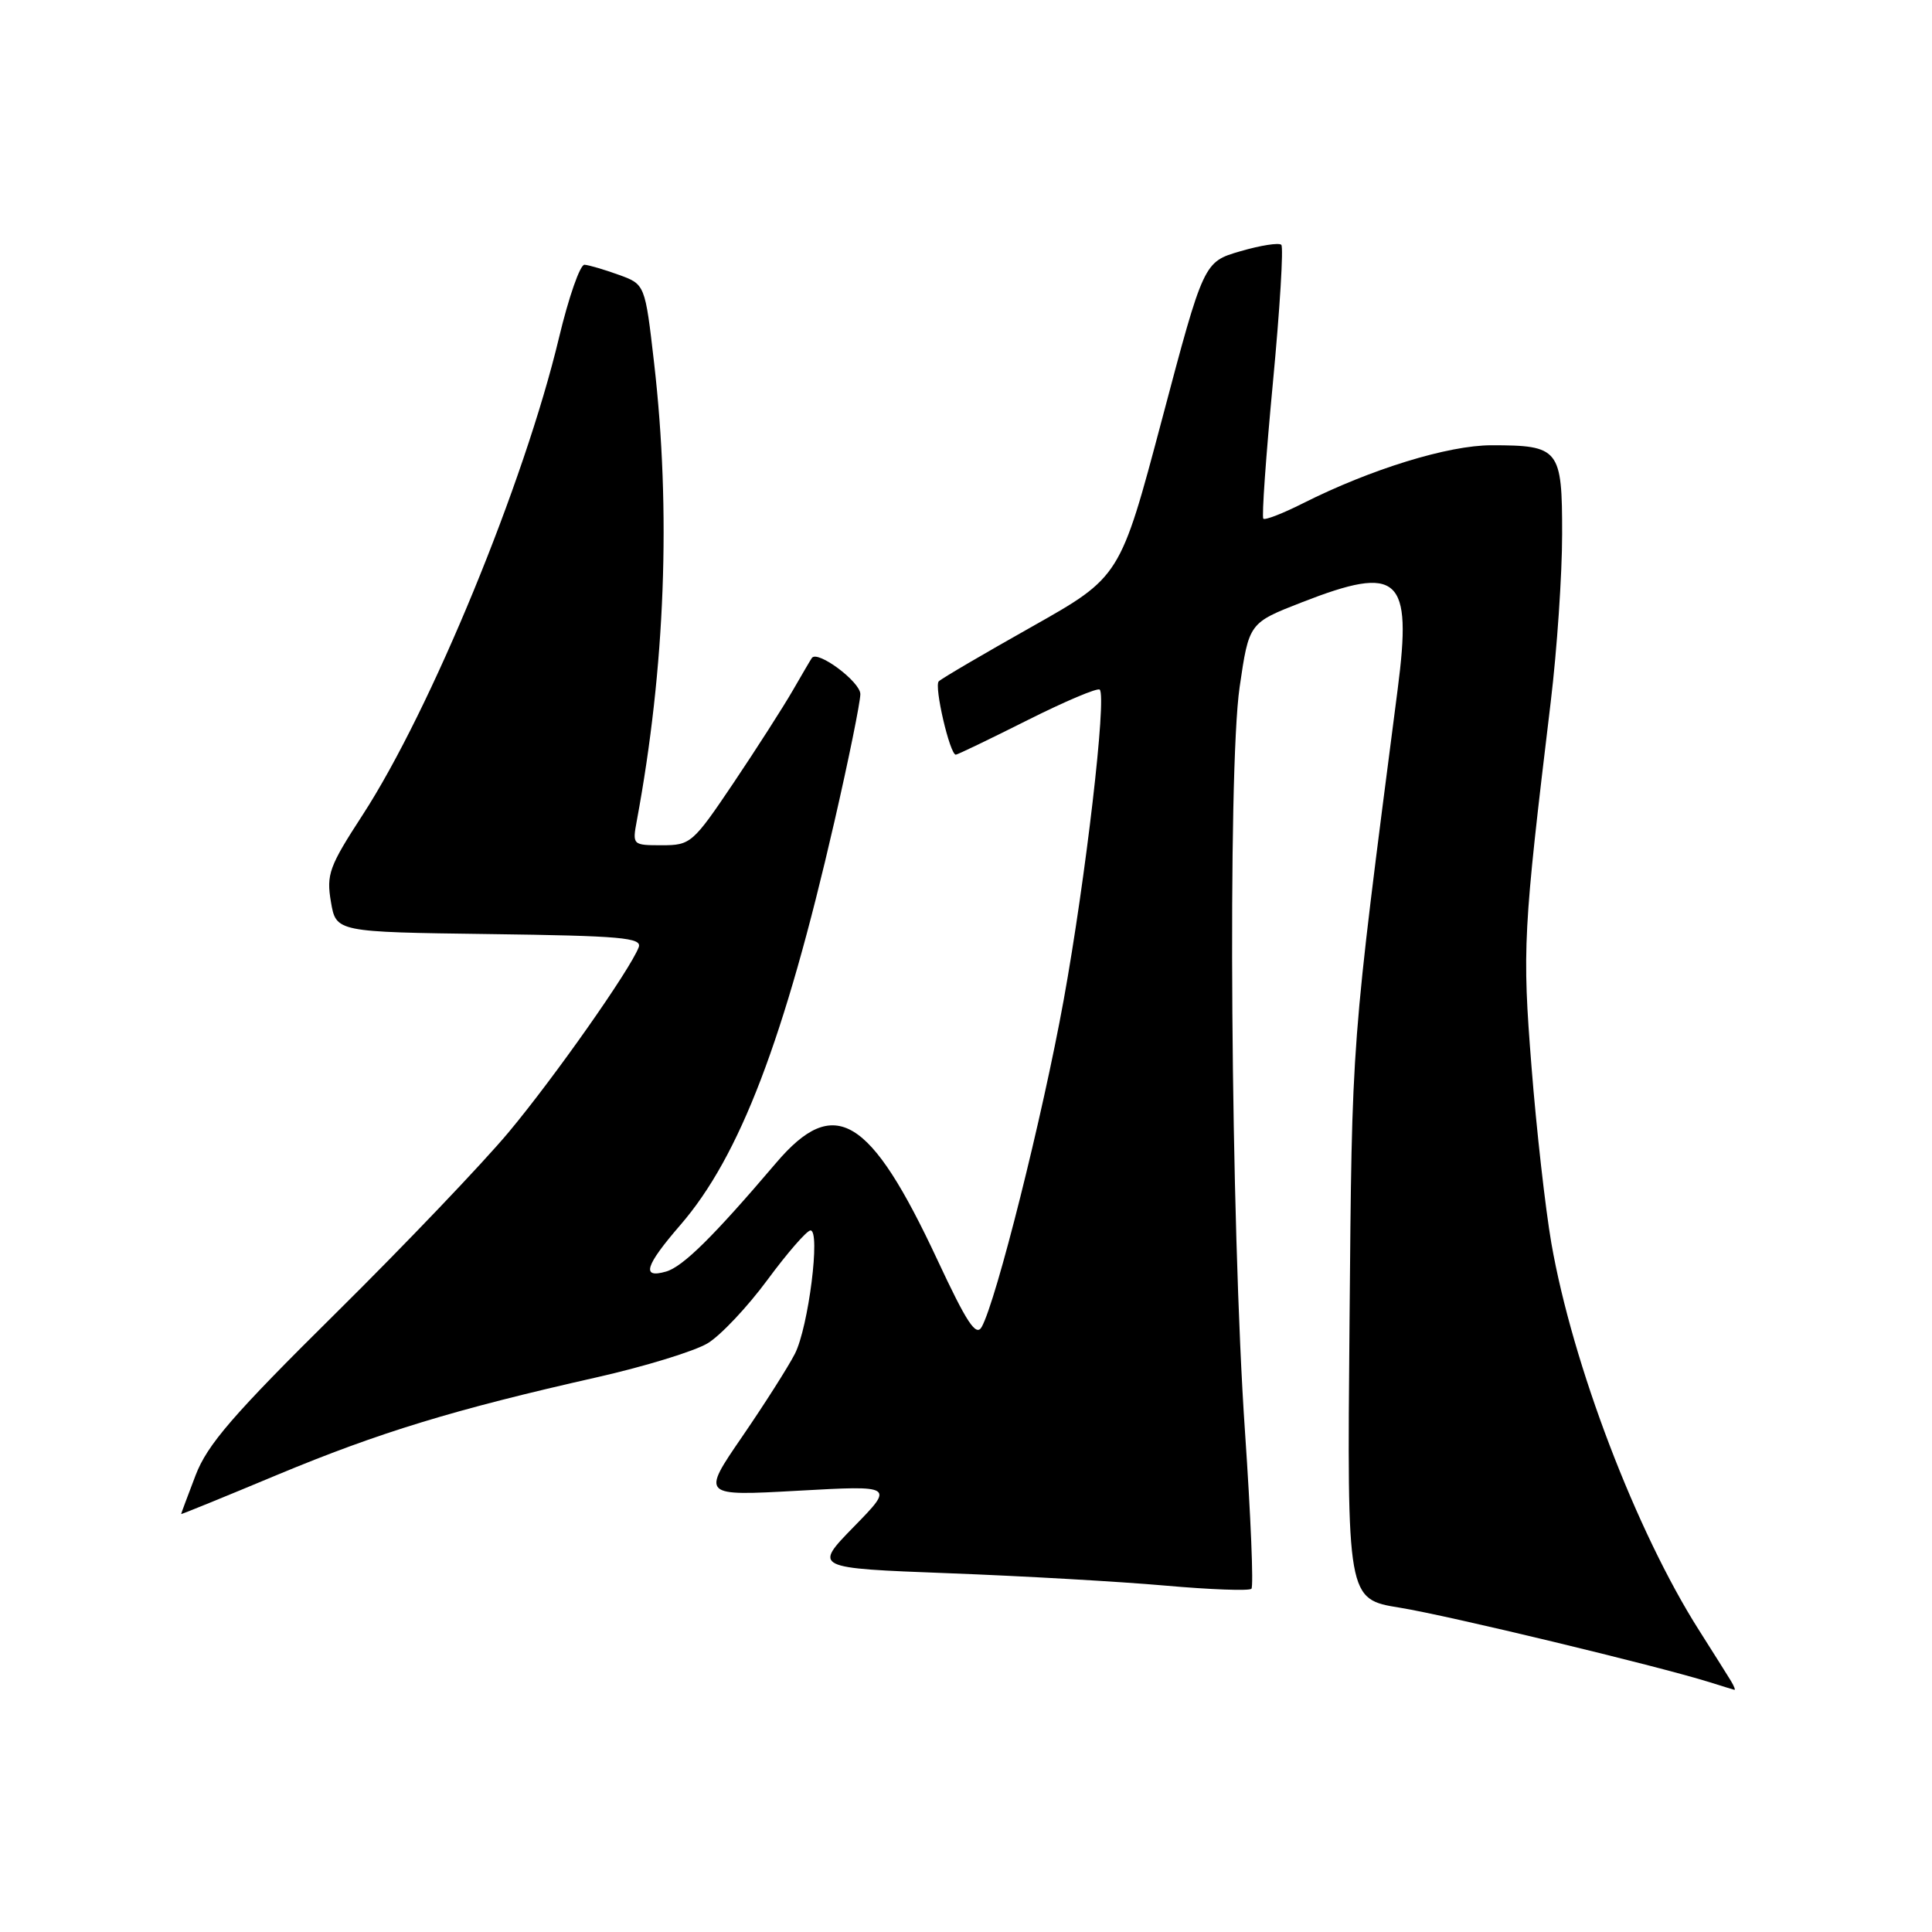 <?xml version="1.0" encoding="UTF-8" standalone="no"?>
<!DOCTYPE svg PUBLIC "-//W3C//DTD SVG 1.1//EN" "http://www.w3.org/Graphics/SVG/1.1/DTD/svg11.dtd" >
<svg xmlns="http://www.w3.org/2000/svg" xmlns:xlink="http://www.w3.org/1999/xlink" version="1.1" viewBox="0 0 256 256">
 <g >
 <path fill="currentColor"
d=" M 229.37 222.75 C 228.95 222.06 227.05 219.04 225.14 216.03 C 216.81 202.93 208.37 180.82 205.56 164.71 C 204.77 160.14 203.58 149.61 202.93 141.30 C 201.70 125.69 201.81 123.50 205.48 93.00 C 206.31 86.12 206.99 76.13 206.99 70.79 C 207.00 59.47 206.63 59.00 197.63 59.00 C 191.90 59.00 181.65 62.16 172.65 66.69 C 169.98 68.04 167.62 68.95 167.40 68.73 C 167.17 68.51 167.75 60.38 168.67 50.67 C 169.59 40.95 170.09 32.75 169.78 32.44 C 169.47 32.13 167.03 32.51 164.36 33.29 C 159.50 34.70 159.50 34.70 153.97 55.57 C 148.43 76.44 148.43 76.44 136.75 83.03 C 130.32 86.65 124.76 89.91 124.39 90.28 C 123.75 90.92 125.86 100.00 126.65 100.00 C 126.86 100.00 131.13 97.95 136.12 95.44 C 141.12 92.93 145.44 91.10 145.72 91.38 C 146.66 92.33 143.86 116.41 140.94 132.52 C 138.14 147.95 132.01 172.37 130.08 175.83 C 129.33 177.15 128.11 175.29 124.21 166.94 C 115.28 147.83 110.57 145.00 102.83 154.10 C 94.54 163.84 90.49 167.85 88.25 168.49 C 84.95 169.44 85.47 167.73 90.15 162.32 C 98.02 153.23 103.93 137.76 110.55 108.93 C 112.45 100.66 114.00 93.03 114.00 91.97 C 114.00 90.35 108.34 86.12 107.58 87.18 C 107.45 87.35 106.31 89.30 105.04 91.50 C 103.77 93.70 100.24 99.21 97.19 103.75 C 91.81 111.74 91.51 112.00 87.71 112.00 C 83.82 112.00 83.78 111.97 84.38 108.75 C 88.15 88.44 88.93 67.77 86.67 48.08 C 85.47 37.67 85.47 37.67 81.98 36.41 C 80.07 35.72 78.03 35.12 77.45 35.08 C 76.87 35.03 75.35 39.39 74.07 44.75 C 69.49 63.94 57.10 94.05 48.04 108.00 C 43.61 114.81 43.23 115.87 43.85 119.50 C 44.53 123.50 44.53 123.50 64.87 123.77 C 82.31 124.00 85.12 124.25 84.63 125.52 C 83.49 128.50 73.50 142.71 67.42 150.00 C 63.98 154.12 53.67 164.93 44.50 174.00 C 30.86 187.49 27.47 191.41 25.91 195.50 C 24.86 198.25 24.00 200.55 24.00 200.62 C 24.00 200.69 29.74 198.35 36.75 195.42 C 50.22 189.81 60.16 186.77 79.08 182.50 C 85.45 181.06 92.06 179.03 93.77 177.99 C 95.48 176.96 99.04 173.18 101.69 169.59 C 104.33 166.01 106.90 163.06 107.39 163.04 C 108.75 162.98 107.13 175.84 105.33 179.38 C 104.45 181.10 101.31 186.04 98.34 190.37 C 92.94 198.24 92.94 198.24 105.72 197.53 C 118.50 196.82 118.50 196.82 113.14 202.30 C 107.79 207.78 107.79 207.78 125.64 208.46 C 135.47 208.83 148.40 209.57 154.39 210.10 C 160.37 210.63 165.52 210.82 165.82 210.52 C 166.12 210.22 165.73 200.87 164.97 189.74 C 163.07 162.18 162.64 102.09 164.26 91.02 C 165.50 82.54 165.50 82.54 172.50 79.81 C 185.40 74.78 187.14 76.35 185.20 91.32 C 178.97 139.50 179.16 137.05 178.82 175.20 C 178.49 211.90 178.49 211.90 185.50 213.03 C 191.92 214.07 219.42 220.69 226.50 222.89 C 228.15 223.41 229.64 223.87 229.81 223.91 C 229.98 223.96 229.78 223.44 229.37 222.75 Z "/>
</g>
</svg>